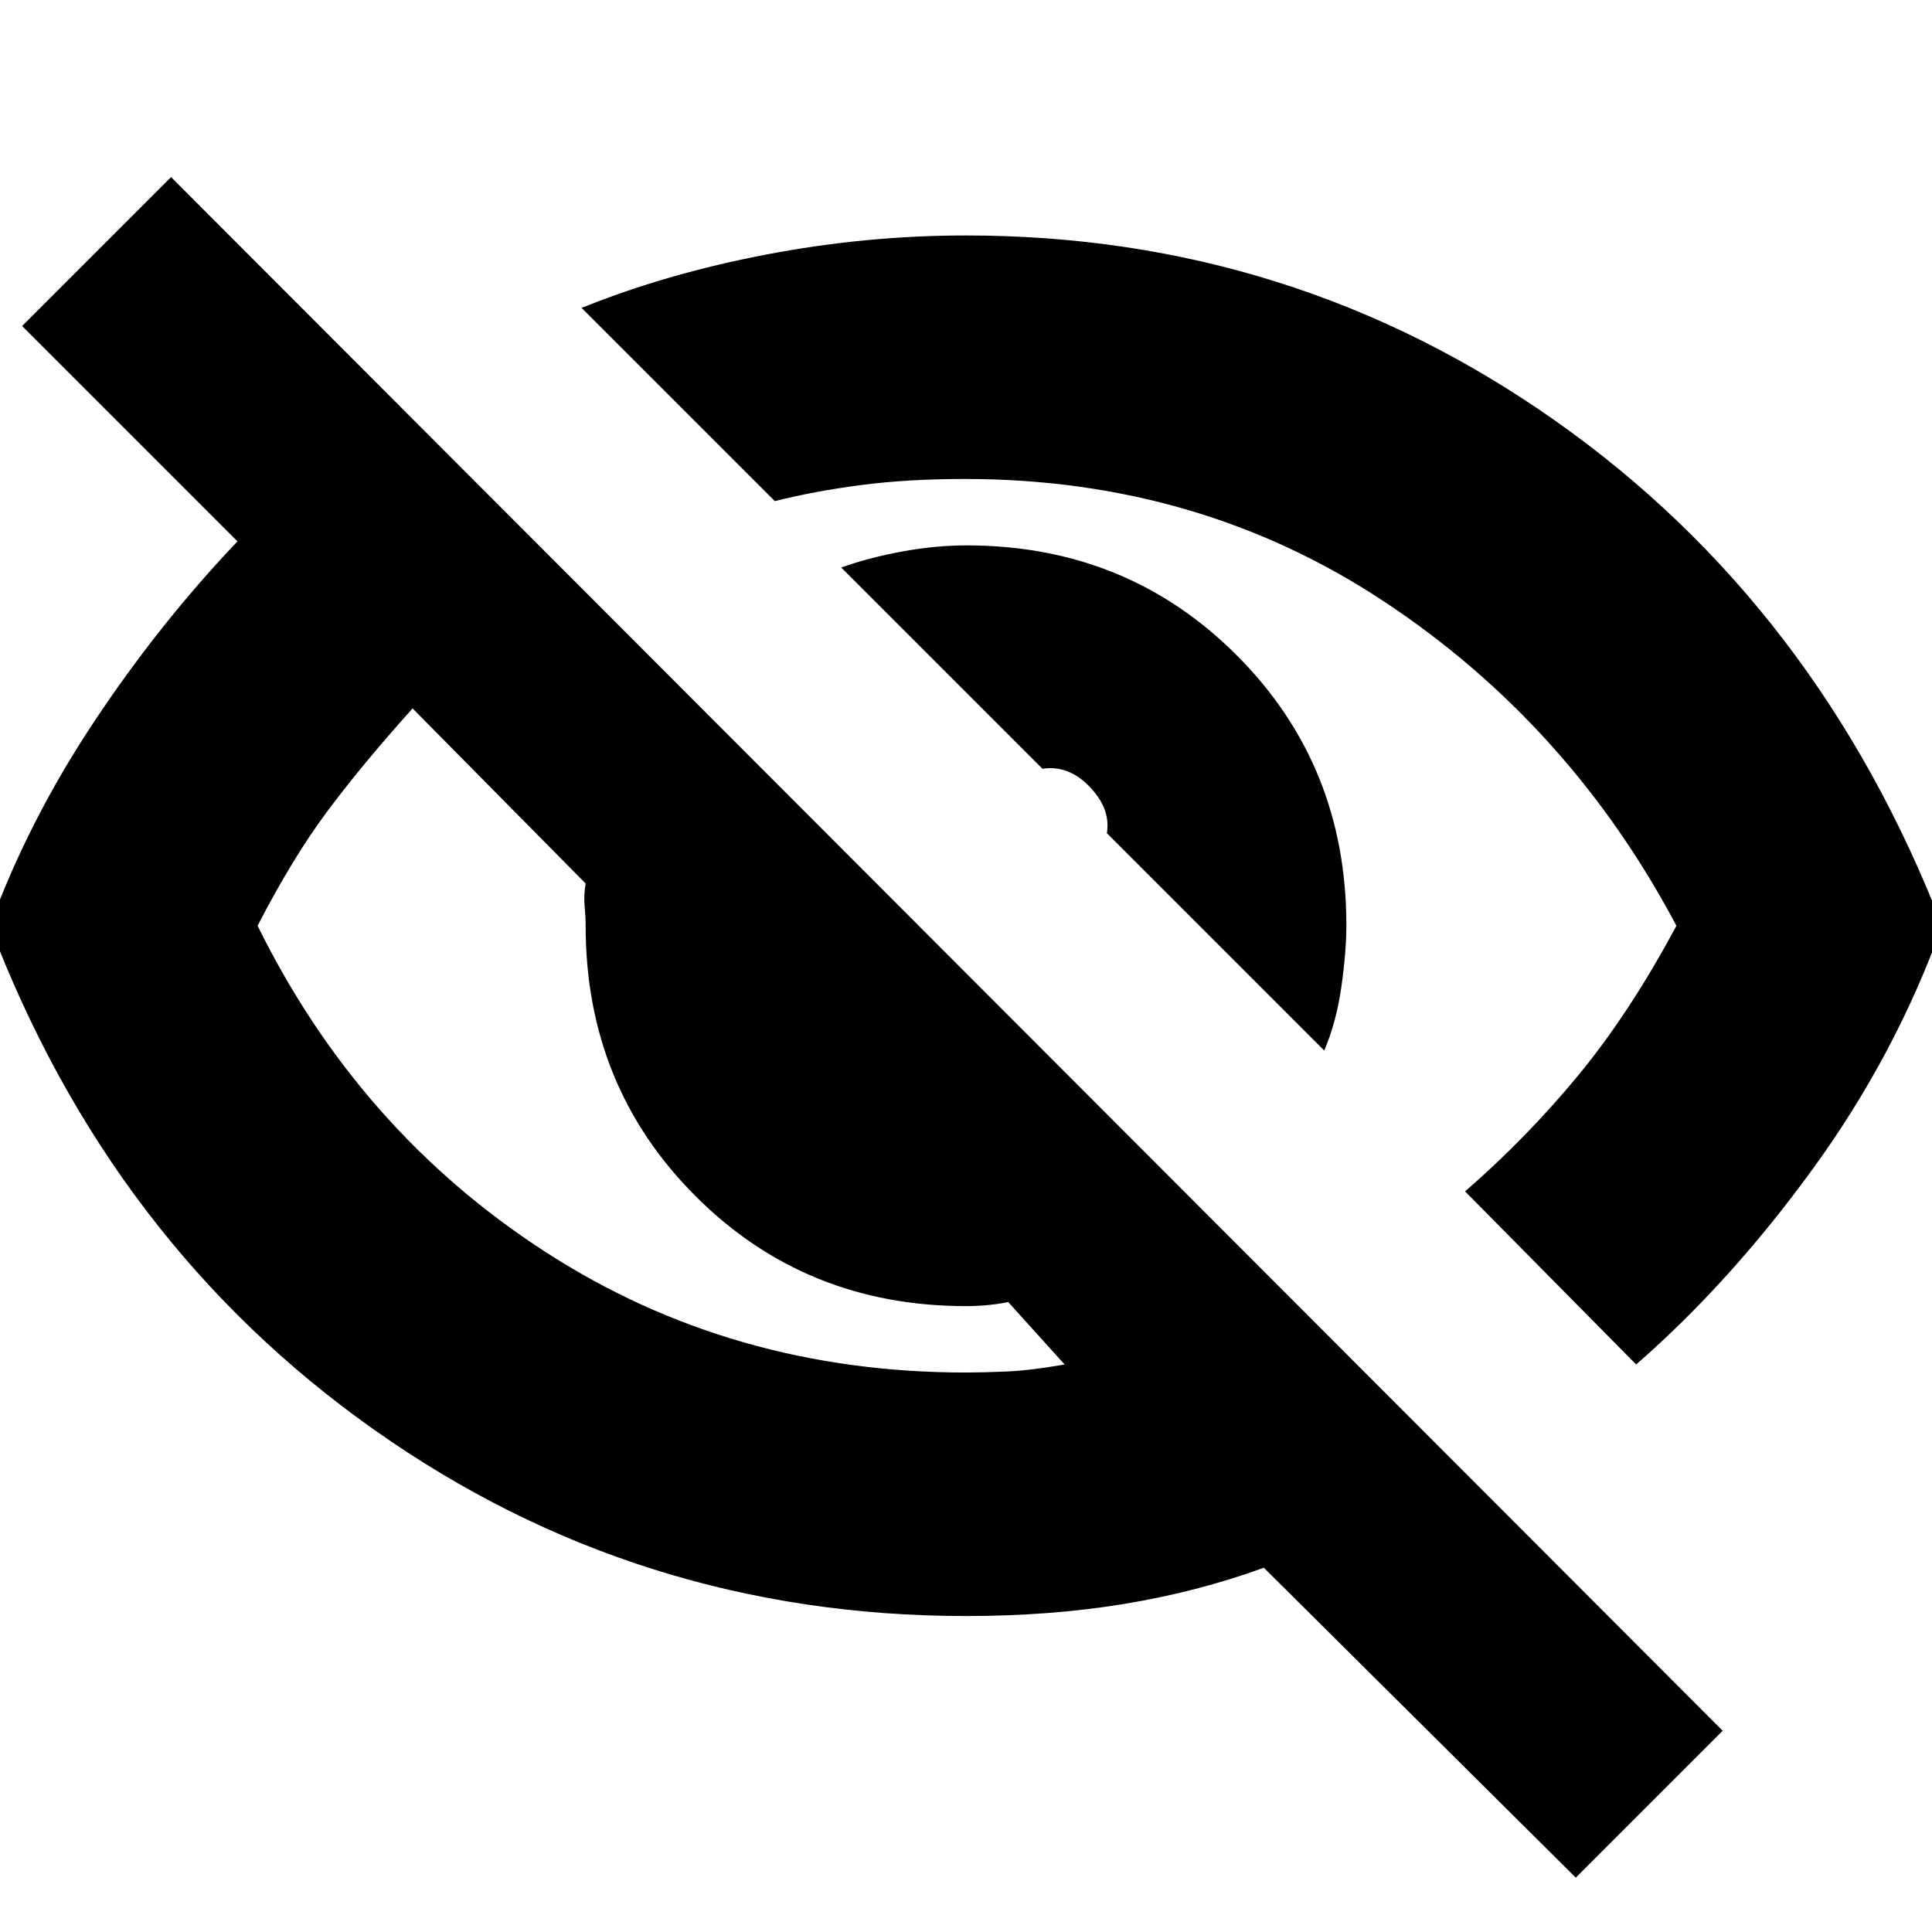 <svg xmlns="http://www.w3.org/2000/svg" height="24" viewBox="0 -960 960 960" width="24"><path d="M658-438 550-546q2-12-8.5-23t-23.5-9L418-678q14-5 30.5-8t31.8-3q79.62 0 134.16 54.54Q669-579.92 669-500.3q0 13.3-2.5 30.8T658-438Zm155 156-85-86q31-27 56.5-58t48.5-74q-53-100-145.09-161t-208.35-61Q451-722 428-719q-23 3-43 8l-96-96q42-17 91.62-26.5Q430.24-843 480-843q162 0 292.69 91.99T965-500q-23 64-64 120.5T813-282ZM783-27 628-181q-33 12-69.5 18t-78.5 6q-163 0-294-92.5T-5-500q19-52 51.5-101t71.5-90L11-798l74-74 771 772-73 73ZM205-608q-26 29-43 52t-34 56q50.29 102.08 142.96 162.04Q363.63-278 480-278q8 0 20-.5t29-3.5l-28-31q-5 1-10.29 1.5-5.29.5-10.71.5-79.75 0-134.37-54.63Q291-420.25 291-500q0-4.42-.5-9.71-.5-5.29.5-11.29l-86-87Zm352 69Zm-191 94Z"/></svg>
